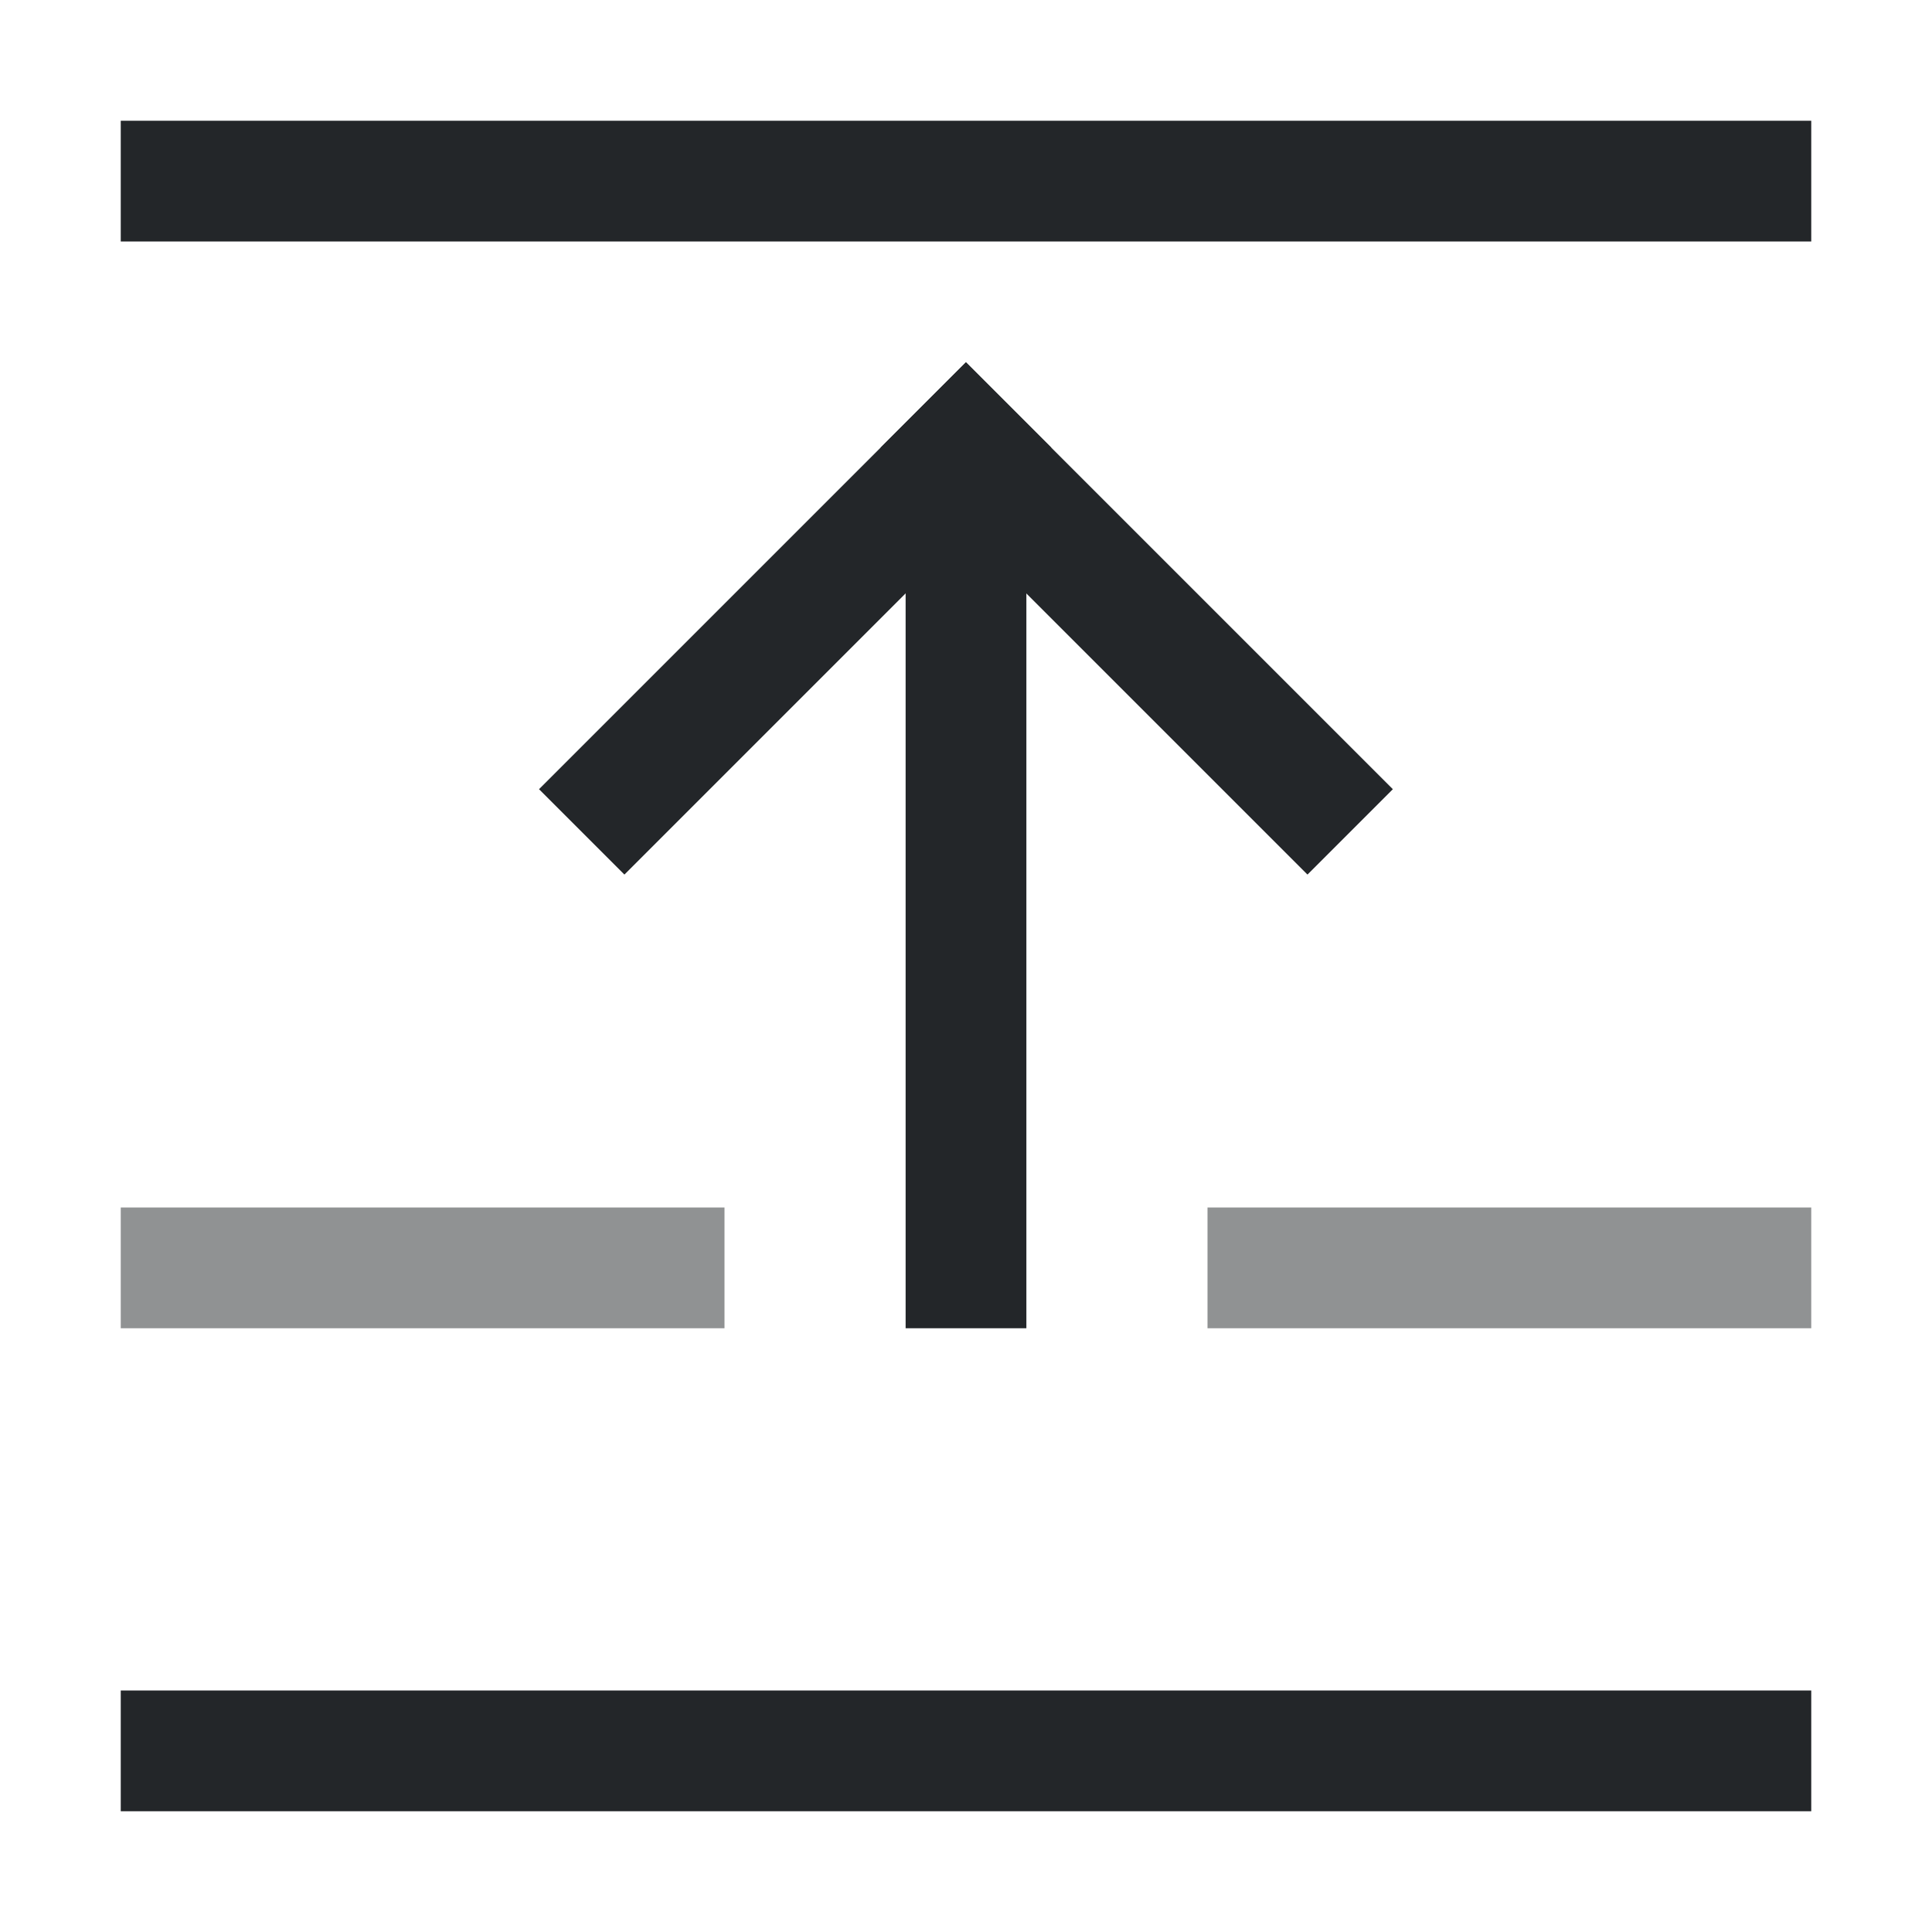<svg xmlns="http://www.w3.org/2000/svg" width="16" height="16"><path d="M7.5-11h1v7h-1z" style="fill:#232629;stroke-width:1.871;stroke-linecap:square;paint-order:stroke fill markers;stop-color:#000" transform="scale(1 -1)"/><path d="M-1.465-8.778h5v1h-5z" style="fill:#232629;stroke-width:2;stroke-linecap:square;paint-order:stroke fill markers;stop-color:#000" transform="scale(1 -1) rotate(45)"/><path d="M-12.778 2.535h5v1h-5z" style="fill:#232629;stroke-width:2;stroke-linecap:square;paint-order:stroke fill markers;stop-color:#000" transform="rotate(-135)"/><path d="M1-2h14v1H1z" style="fill:#232629;stroke-width:2;stroke-linecap:square;paint-order:stroke fill markers;stop-color:#000" transform="scale(1 -1)"/><path d="M1 11v-1h5v1zm9 0v-1h5v1z" style="opacity:.5;fill:#232629;stroke-width:2;stroke-linecap:square;paint-order:stroke fill markers;stop-color:#000"/><path d="M1-15h14v1H1z" style="fill:#232629;stroke-width:2;stroke-linecap:square;paint-order:stroke fill markers;stop-color:#000" transform="scale(1 -1)"/></svg>